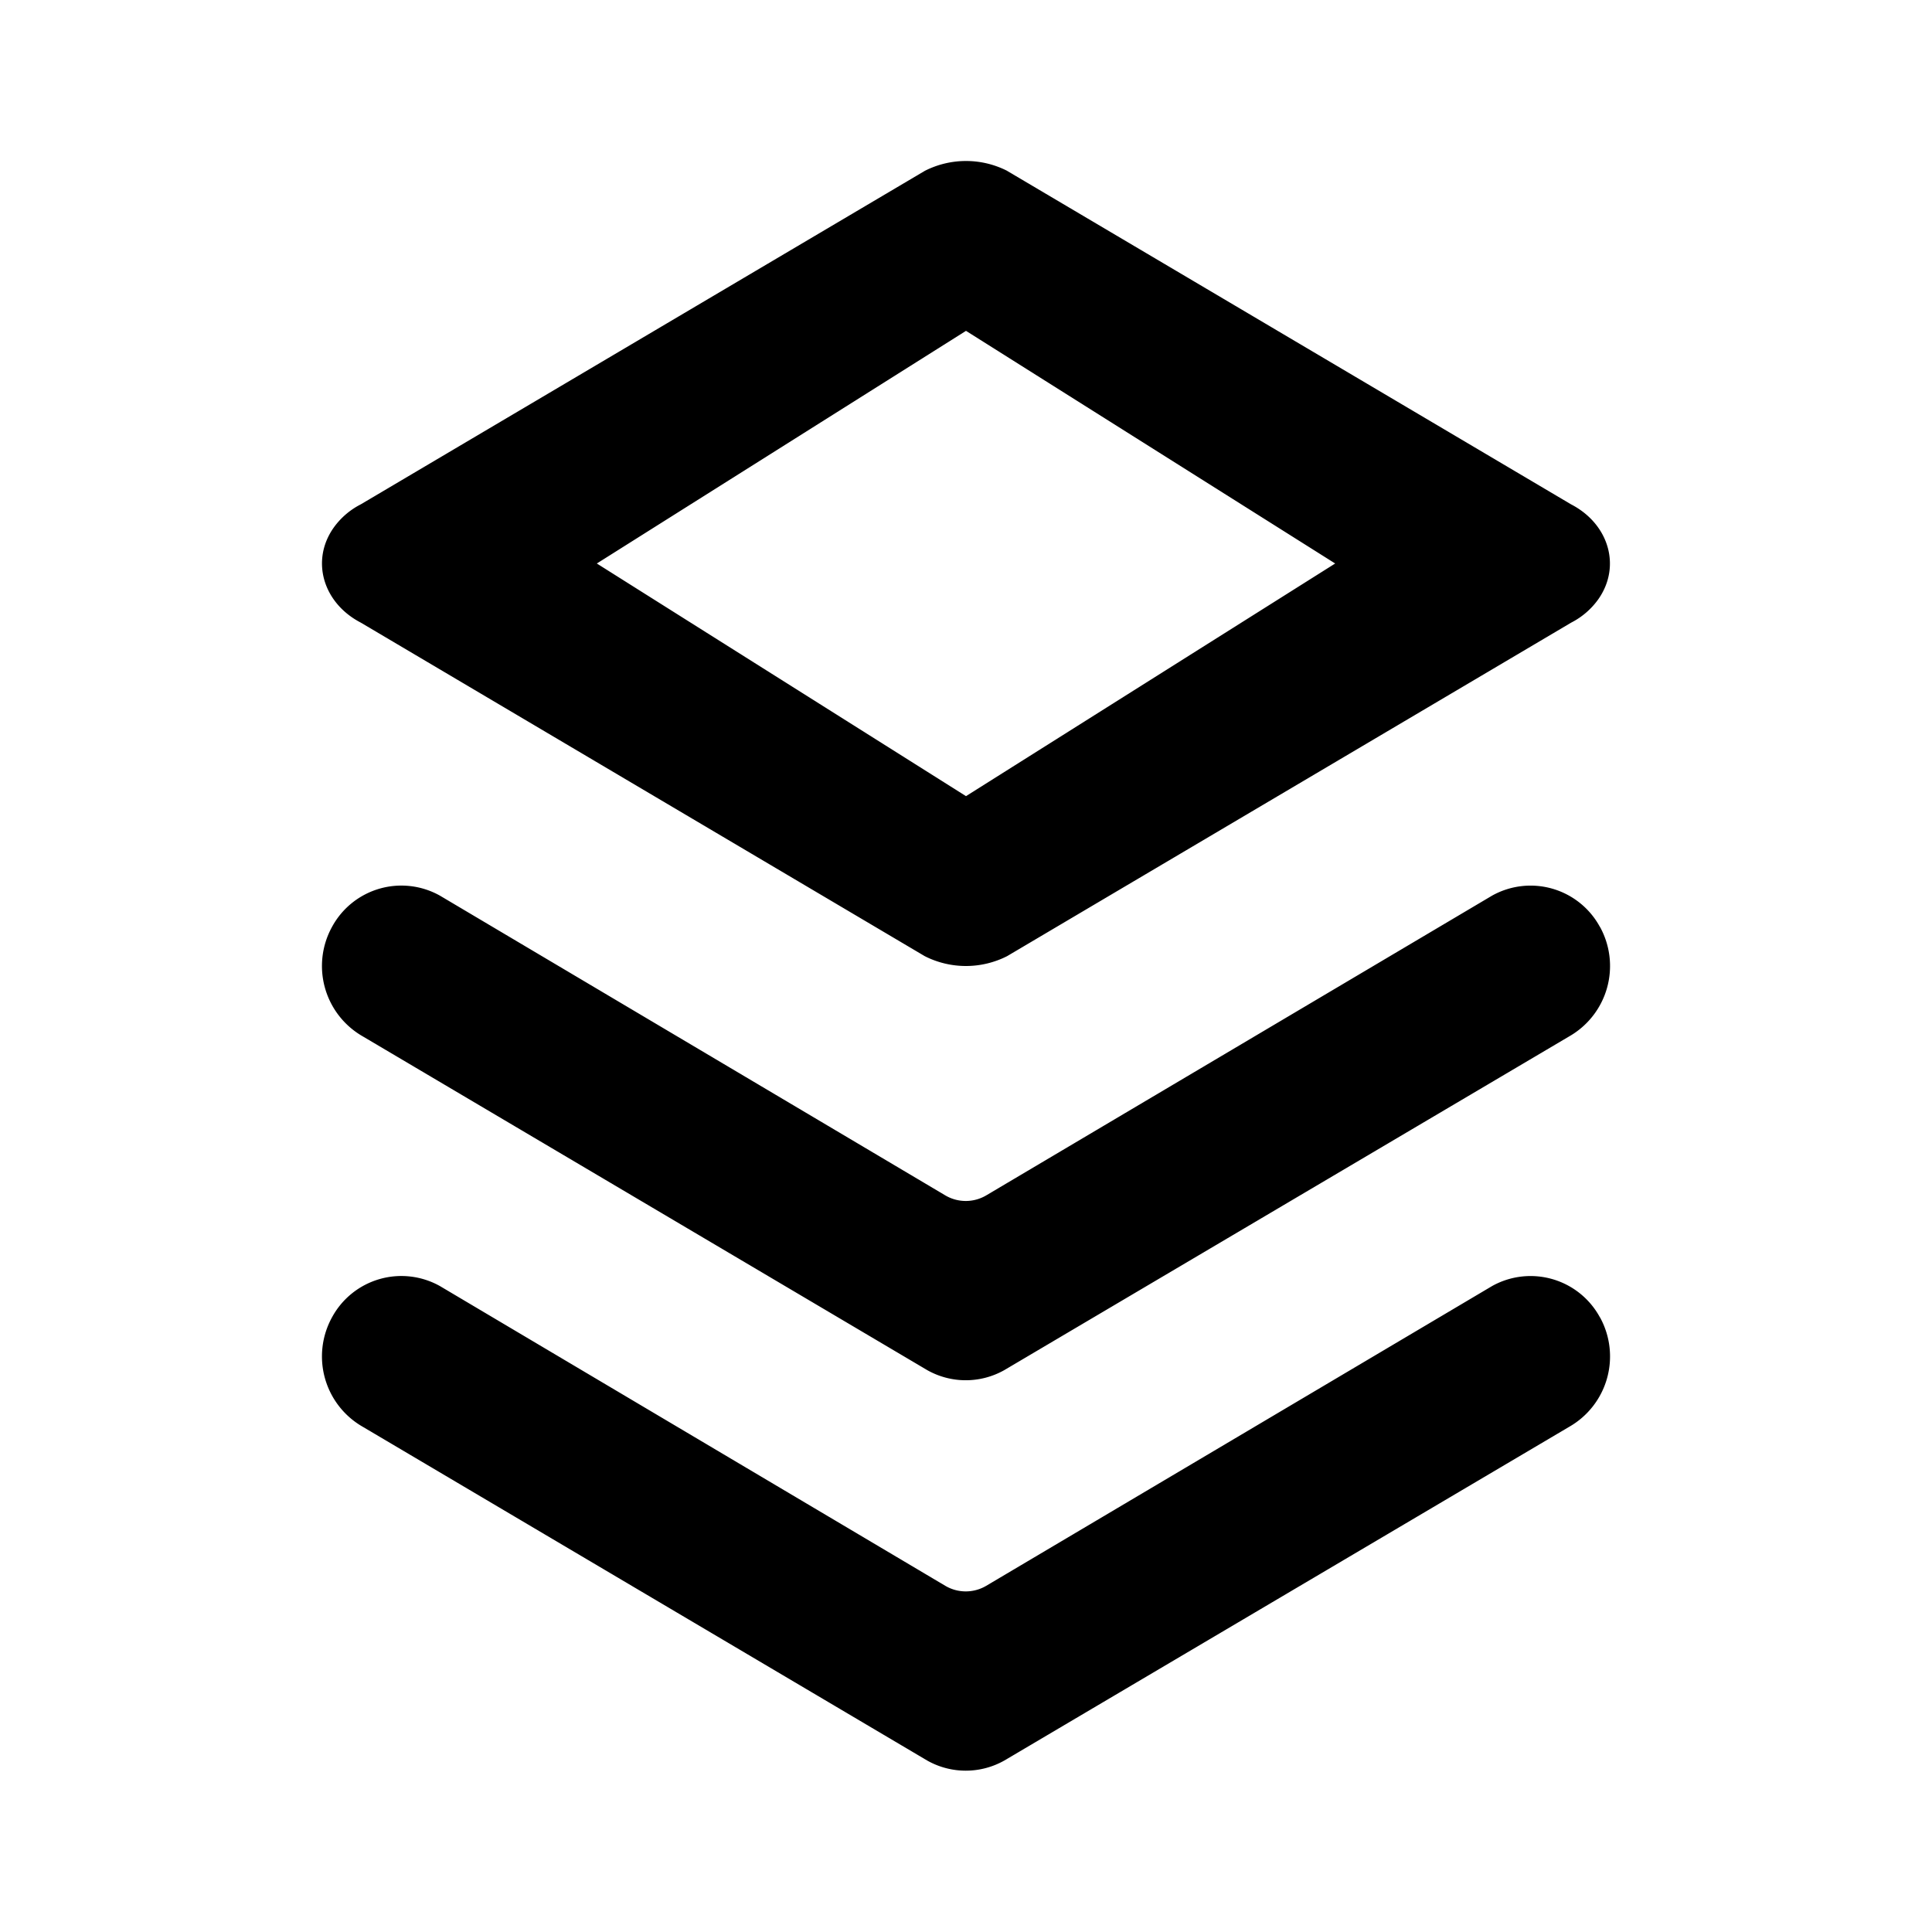 <svg t="1688557016083" class="icon" viewBox="0 0 1024 1024" version="1.1" xmlns="http://www.w3.org/2000/svg" p-id="2332" width="200" height="200"><path d="M848.043 698.24a42.965 42.965 0 0 1-16.384 58.027l-299.349 176.853a41.557 41.557 0 0 1-40.875 0l-299.093-176.853a42.965 42.965 0 0 1-16.384-58.027 41.813 41.813 0 0 1 57.216-16.597l267.819 158.848a21.333 21.333 0 0 0 21.76 0l268.075-158.848a41.813 41.813 0 0 1 57.173 16.597z m0-206.933a42.965 42.965 0 0 1-16.384 58.027l-299.349 176.853a41.557 41.557 0 0 1-40.875 0l-299.093-176.853a42.965 42.965 0 0 1-16.384-58.027 41.813 41.813 0 0 1 57.216-16.597l267.819 158.848a21.333 21.333 0 0 0 21.76 0l268.075-158.848a41.813 41.813 0 0 1 57.173 16.597zM533.76 90.539l298.923 176.768c20.096 10.411 26.624 32.853 14.549 50.176a40.021 40.021 0 0 1-14.507 12.544l-298.965 176.768a48.256 48.256 0 0 1-43.605 0L191.275 330.027c-20.096-10.411-26.624-32.853-14.549-50.176a40.021 40.021 0 0 1 14.507-12.544l298.965-176.768a48.256 48.256 0 0 1 43.605 0zM512 175.36L316.331 298.667 512 421.973 707.669 298.667 512 175.36z"  p-id="2333"></path></svg>
